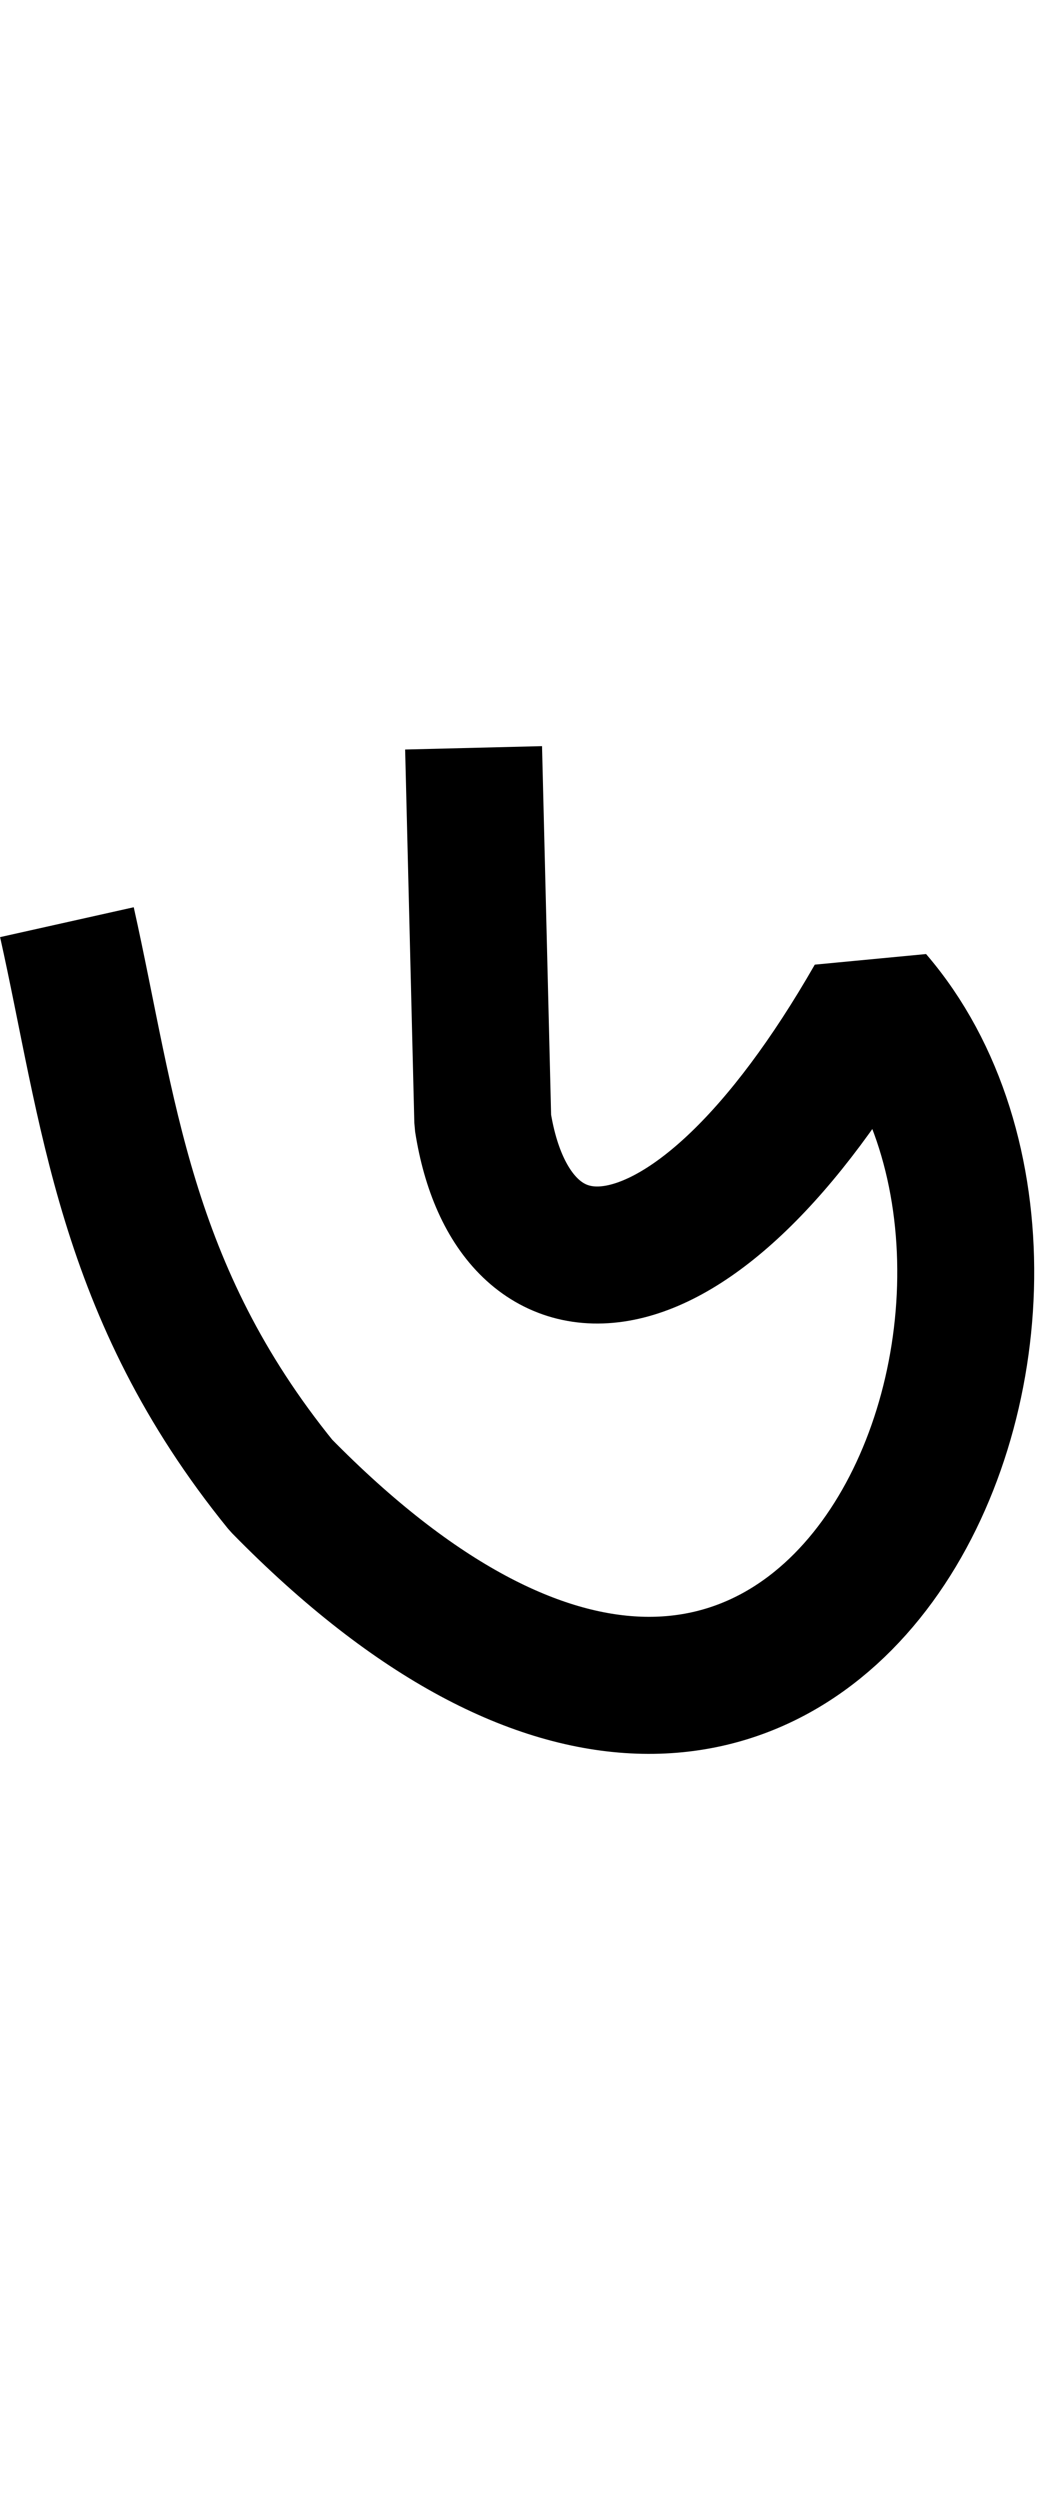<!-- Created with Inkscape (http://www.inkscape.org/) --><svg xmlns:dc="http://purl.org/dc/elements/1.1/" xmlns:cc="http://creativecommons.org/ns#" xmlns:rdf="http://www.w3.org/1999/02/22-rdf-syntax-ns#" xmlns:svg="http://www.w3.org/2000/svg" xmlns="http://www.w3.org/2000/svg" xmlns:sodipodi="http://sodipodi.sourceforge.net/DTD/sodipodi-0.dtd" xmlns:inkscape="http://www.inkscape.org/namespaces/inkscape" width="8.012mm" height="19.3mm" viewBox="0 0 8.012 7.78" version="1.1" id="svg4513" inkscape:version="0.92.0 r15299" sodipodi:docname="6.svg">
  <defs id="defs4507"/>
  <sodipodi:namedview id="base" pagecolor="#ffffff" bordercolor="#666666" borderopacity="1.0" inkscape:pageopacity="0.0" inkscape:pageshadow="2" inkscape:zoom="11.2" inkscape:cx="-16.999199" inkscape:cy="25.54446" inkscape:document-units="mm" inkscape:current-layer="layer1" showgrid="false" inkscape:window-width="1920" inkscape:window-height="1017" inkscape:window-x="-8" inkscape:window-y="-8" inkscape:window-maximized="1" fit-margin-top="0" fit-margin-left="0" fit-margin-right="0" fit-margin-bottom="0"/>
  <g inkscape:label="Layer 1" inkscape:groupmode="layer" id="layer1" transform="translate(-8.909,-153.758)">
    <path style="fill:none;stroke:#000000;stroke-width:1.058;stroke-linecap:butt;stroke-linejoin:bevel;stroke-miterlimit:4;stroke-dasharray:none;stroke-opacity:1" d="m 12.568,153.771 0.071,2.882 c 0.23,1.476 1.595,1.546 3.024,-0.945 1.974,2.294 -0.384,8.04 -4.583,3.756 -1.219,-1.501 -1.331,-2.901 -1.654,-4.347" id="path5062" inkscape:connector-curvature="0" sodipodi:nodetypes="ccccc"/>
  </g>
</svg>